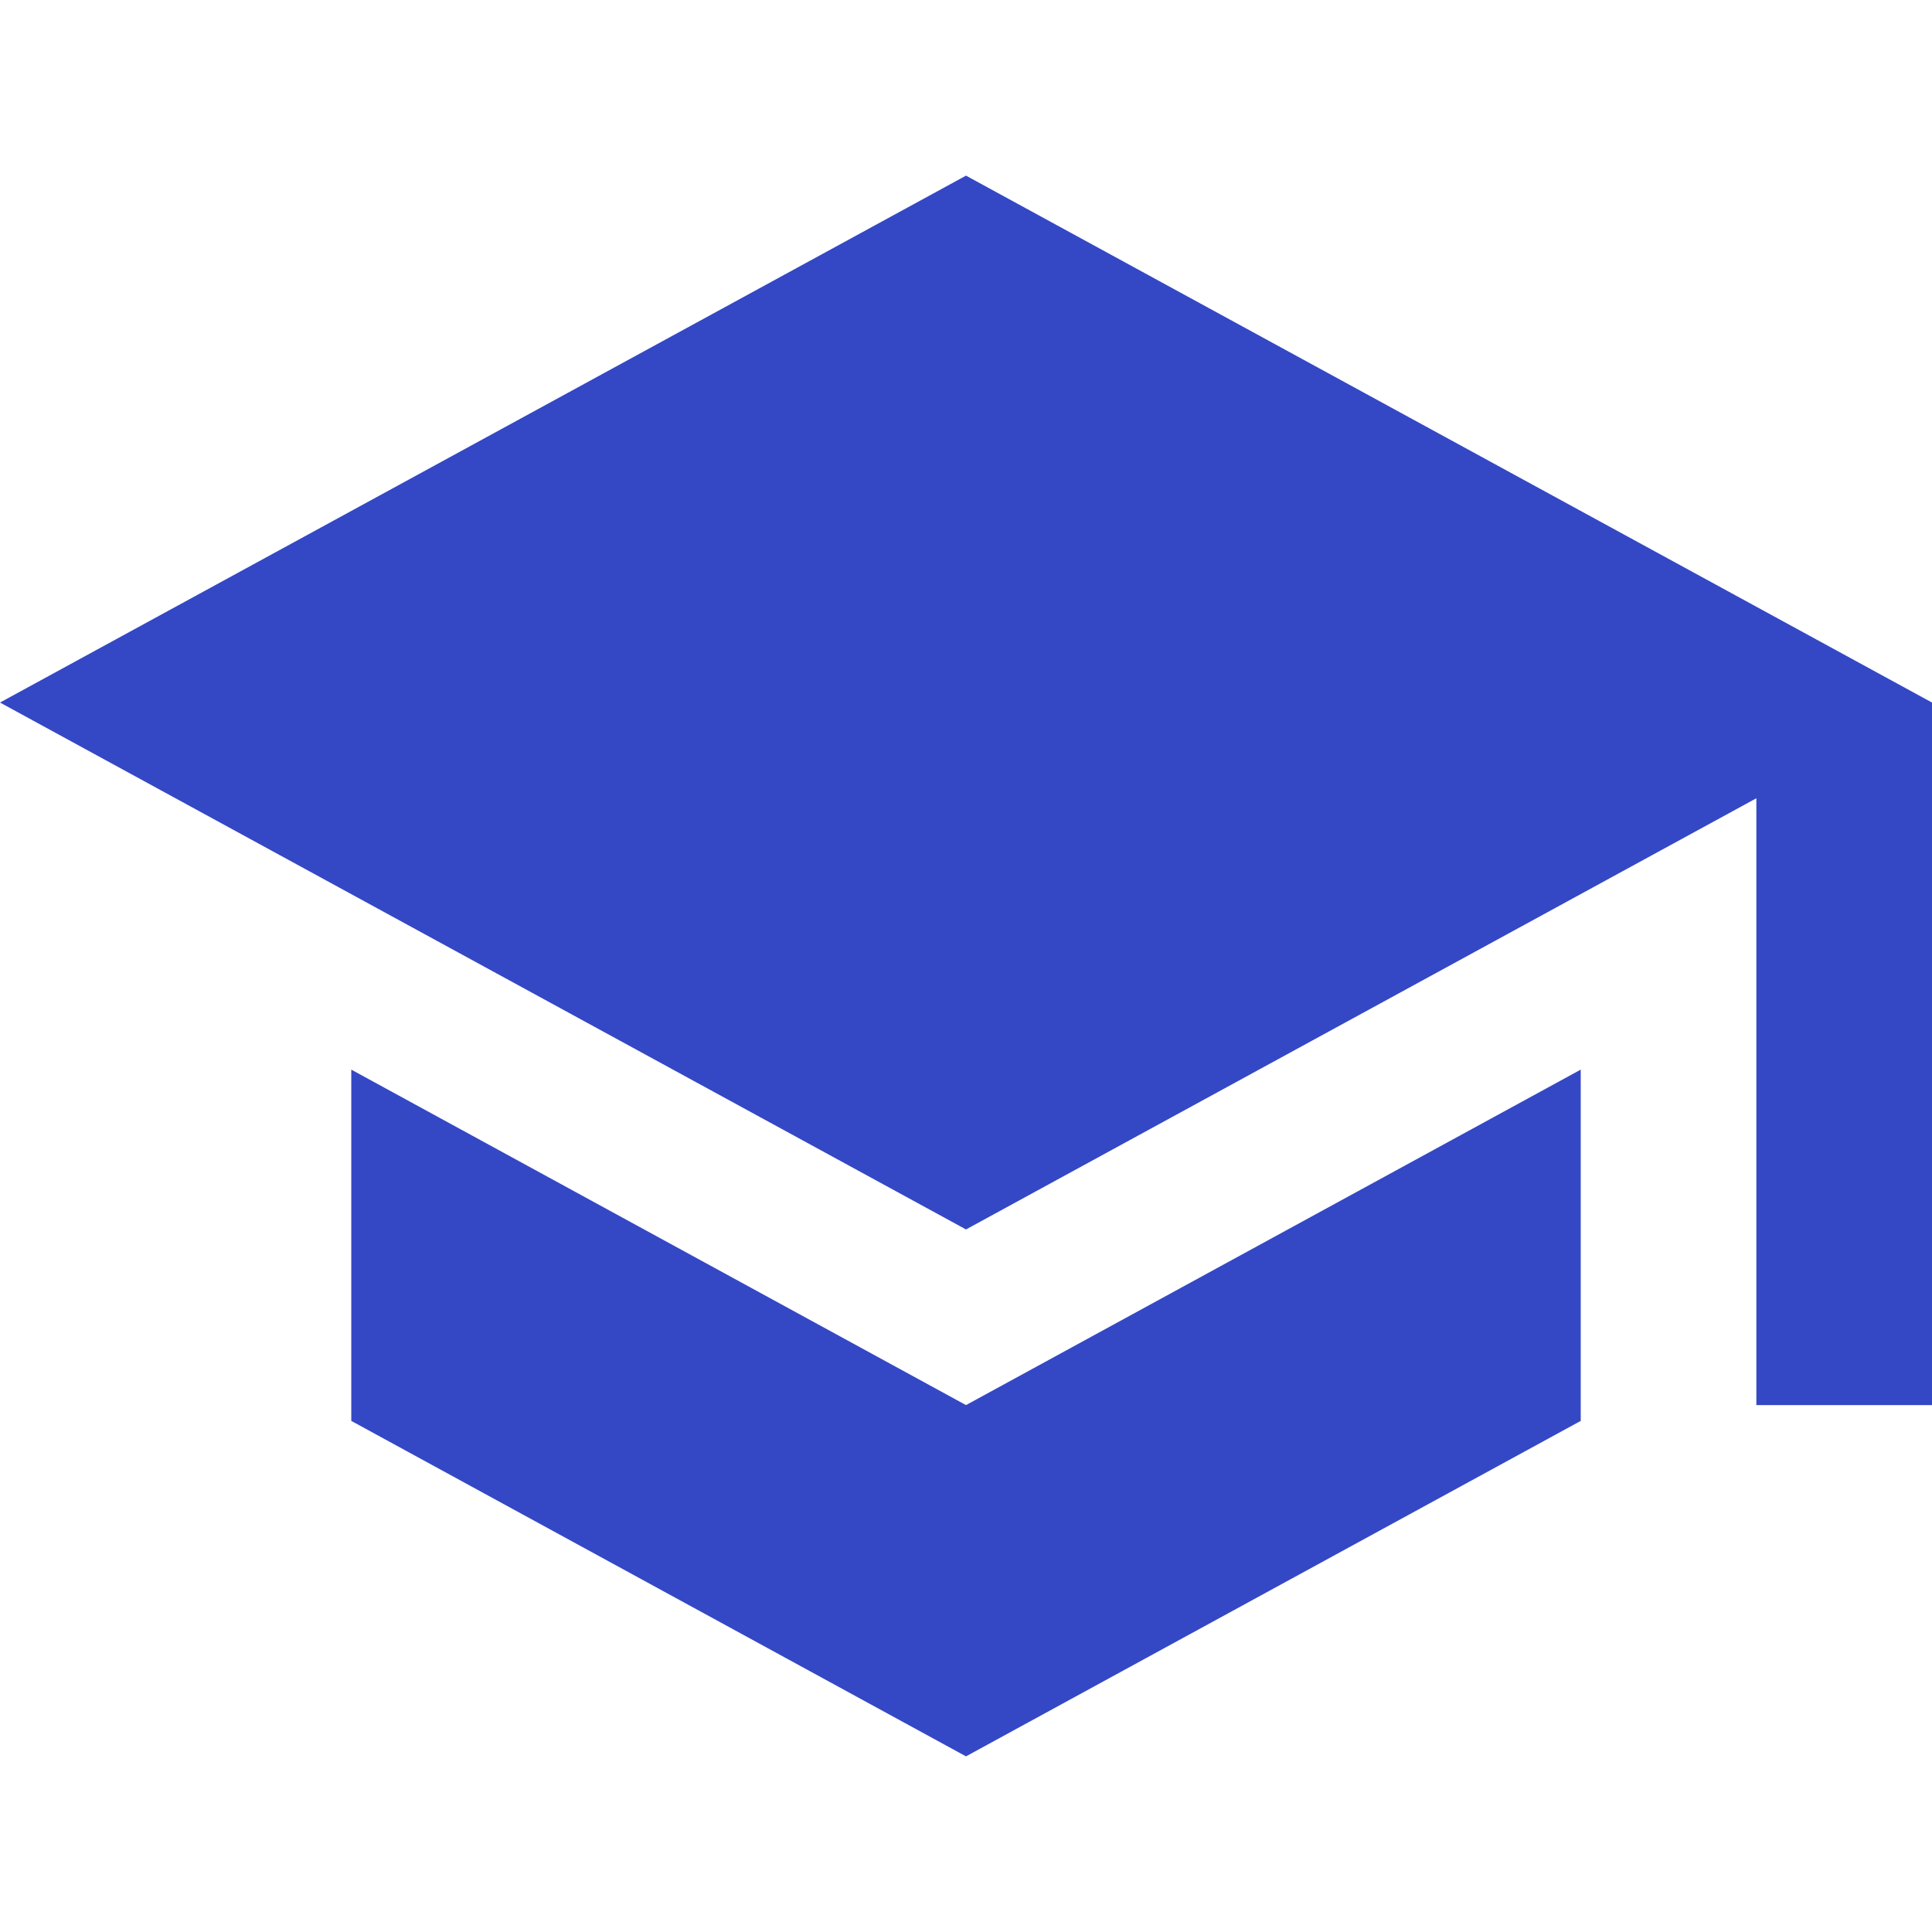 <?xml version="1.0" encoding="UTF-8"?>
<svg width="24px" height="24px" viewBox="0 0 22 18" version="1.1" xmlns="http://www.w3.org/2000/svg" xmlns:xlink="http://www.w3.org/1999/xlink">
    <g id="Wordpress" stroke="none" stroke-width="1" fill="none" fill-rule="evenodd">
        <g id="New-Dashboard-Copy-22" transform="translate(-157, -788)">
            <g id="school" transform="translate(138, 739)" filter="url(#filter-1)">
                <g transform="translate(19, 49)">
                    <path d="M11,0 L0,6 L11,12 L20,7.09 L20,14 L22,14 L22,6 M4,10.18 L4,14.18 L11,18 L18,14.18 L18,10.18 L11,14 L4,10.18 Z" id="Shape" fill="#3448c5"></path>
                </g>
            </g>
        </g>
    </g>
</svg>
